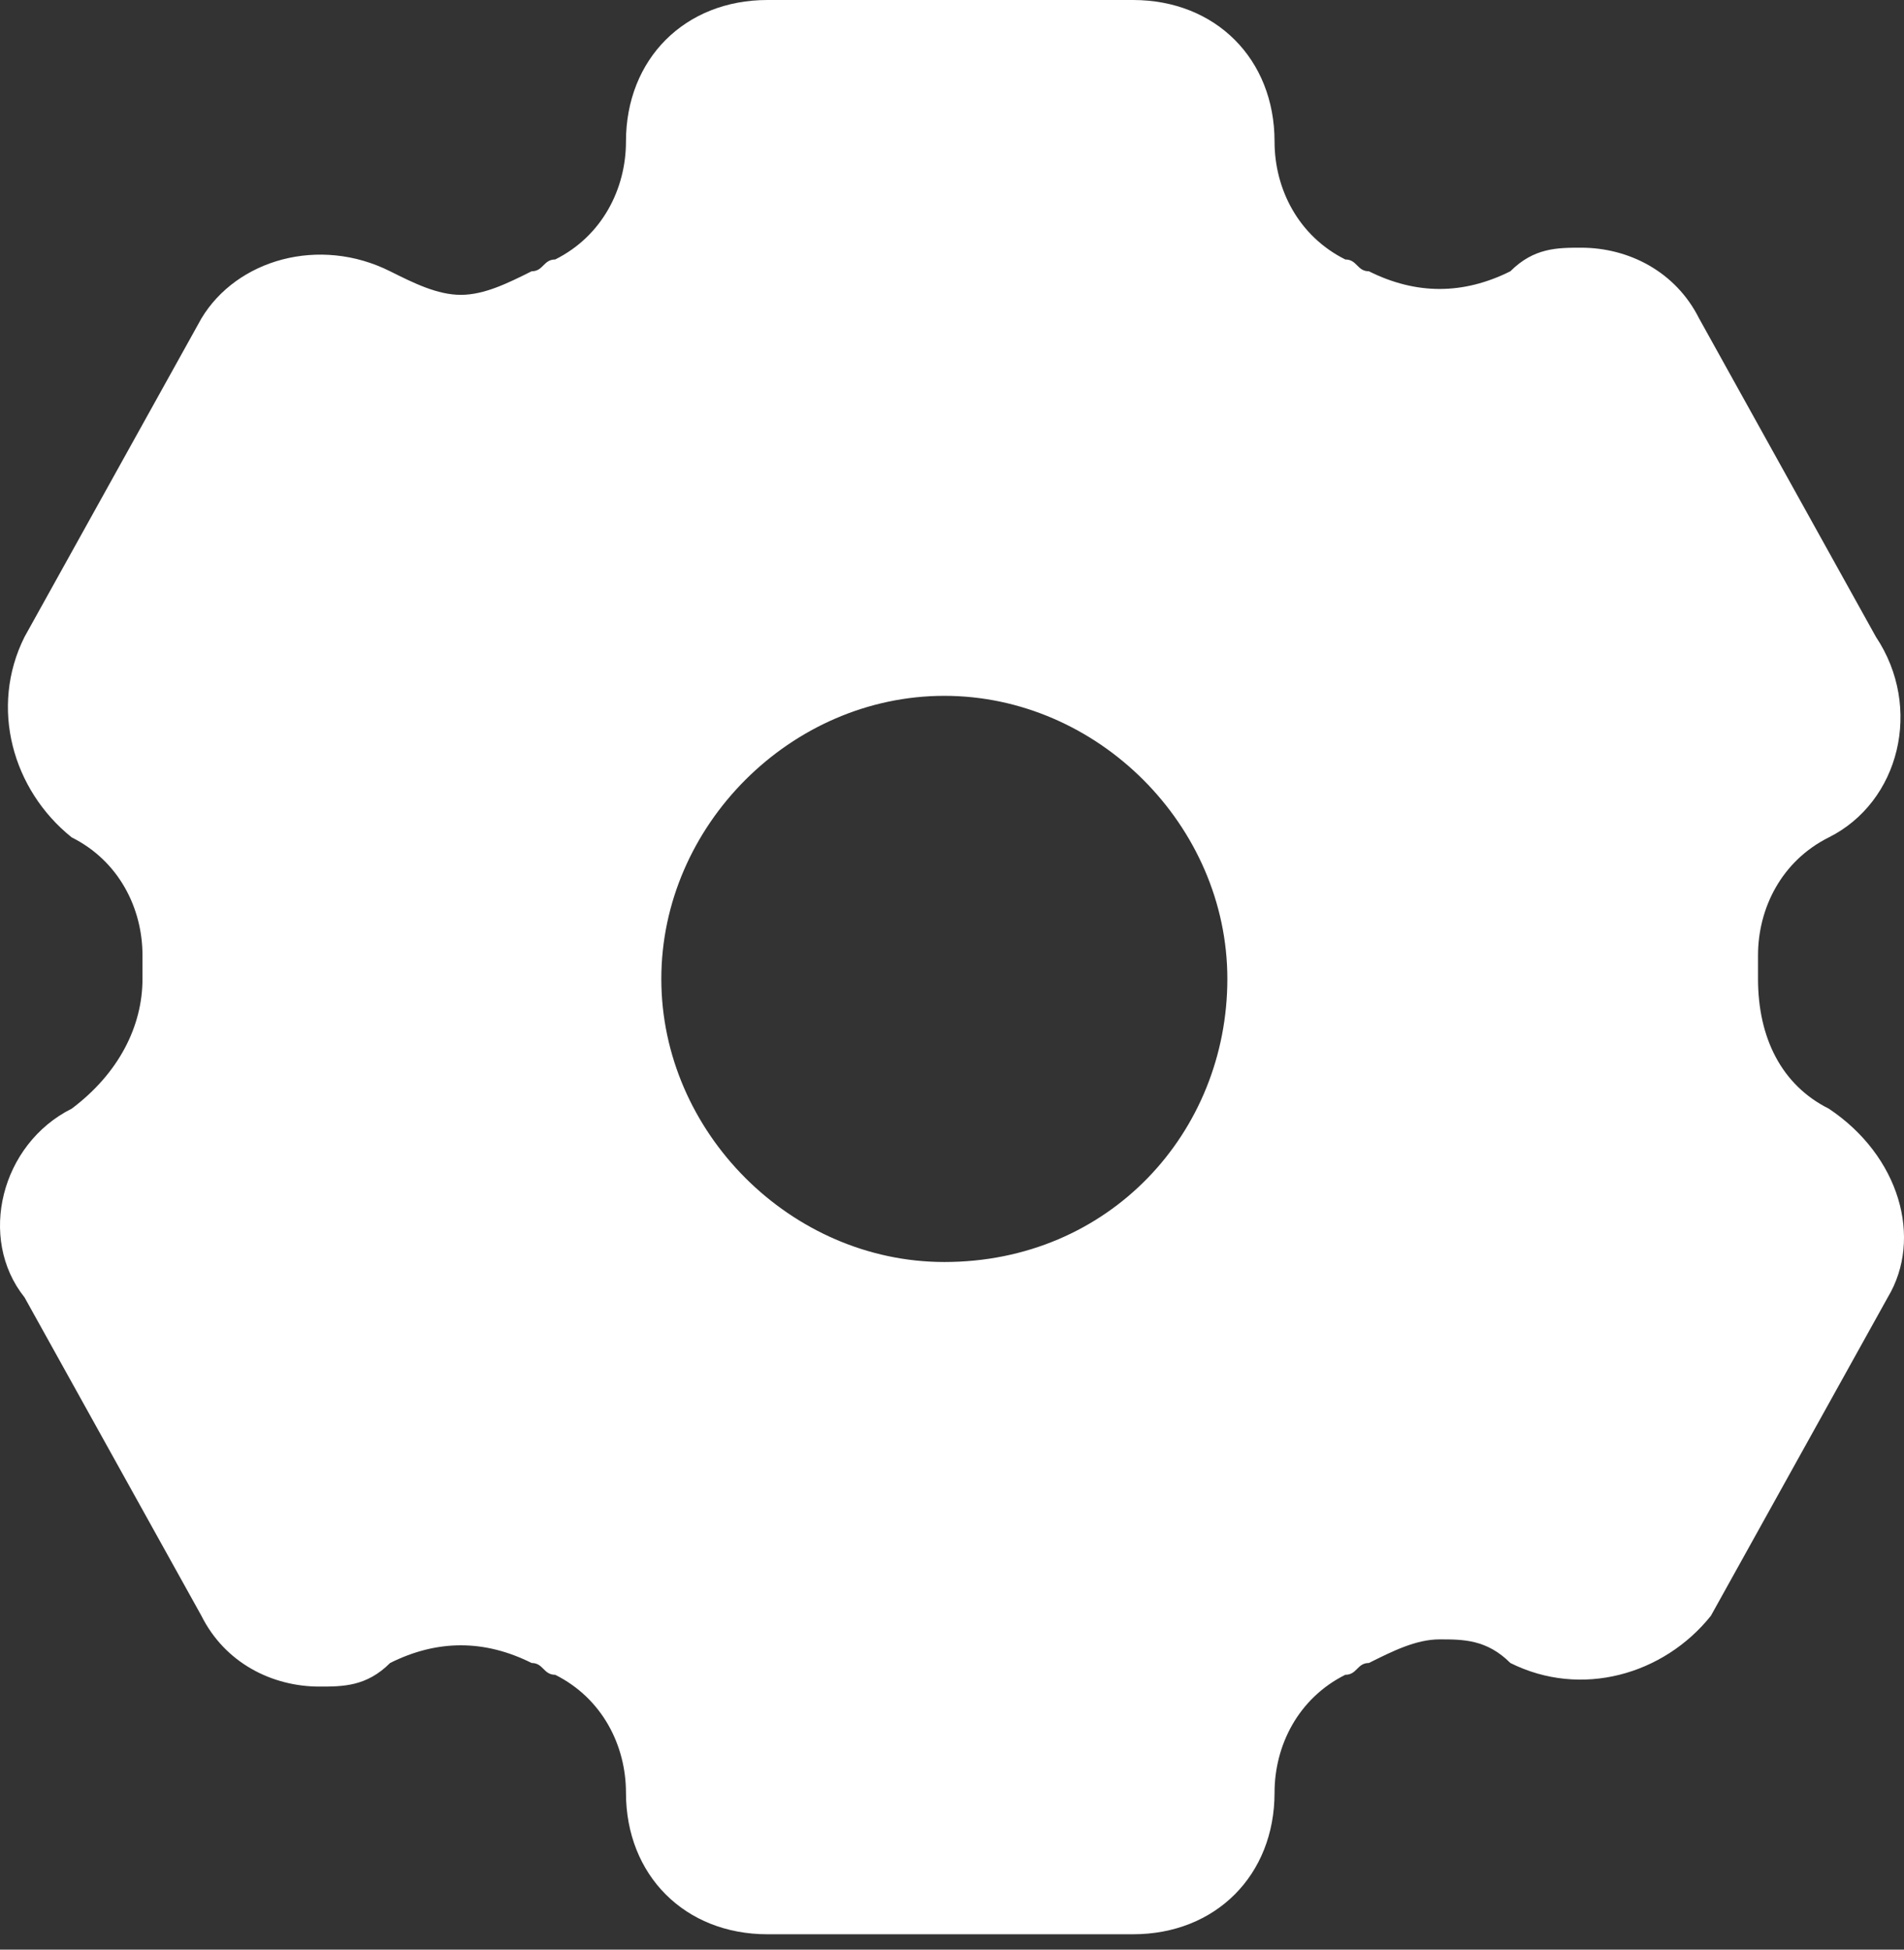 <svg width="42" height="43" viewBox="0 0 42 43" fill="none" xmlns="http://www.w3.org/2000/svg">
<rect x="0" y="0" width="42" height="43" fill="#333333" stroke="none"/>
<path d="M40.341 24.452C39.3 23.932 38.78 22.891 38.78 21.59V21.07C38.78 20.03 39.3 18.989 40.341 18.469C41.902 17.689 42.422 15.607 41.381 14.047L37.48 7.023C36.959 5.983 35.919 5.463 34.878 5.463C34.358 5.463 33.837 5.463 33.317 5.983C32.277 6.503 31.236 6.503 30.196 5.983C29.936 5.983 29.936 5.723 29.676 5.723C28.635 5.203 28.115 4.162 28.115 3.122C28.115 1.301 26.814 0 24.993 0H16.929C15.108 0 13.808 1.301 13.808 3.122C13.808 4.162 13.287 5.203 12.247 5.723C11.987 5.723 11.987 5.983 11.727 5.983C11.207 6.243 10.686 6.503 10.166 6.503C9.646 6.503 9.125 6.243 8.605 5.983C7.044 5.202 5.224 5.723 4.443 7.023L0.541 14.047C-0.239 15.607 0.281 17.428 1.582 18.469C2.622 18.989 3.143 20.03 3.143 21.07V21.59C3.143 22.631 2.622 23.671 1.582 24.452C0.021 25.232 -0.499 27.313 0.541 28.614L4.443 35.637C4.963 36.678 6.004 37.198 7.044 37.198C7.565 37.198 8.085 37.198 8.605 36.678C9.646 36.158 10.686 36.158 11.727 36.678C11.987 36.678 11.987 36.938 12.247 36.938C13.287 37.458 13.808 38.499 13.808 39.539C13.808 41.36 15.108 42.661 16.929 42.661H24.993C26.814 42.661 28.115 41.36 28.115 39.539C28.115 38.499 28.635 37.458 29.676 36.938C29.936 36.938 29.936 36.678 30.196 36.678C30.716 36.418 31.236 36.157 31.756 36.157C32.277 36.157 32.797 36.158 33.317 36.678C34.878 37.458 36.699 36.938 37.74 35.637L41.642 28.614C42.422 27.313 41.902 25.492 40.341 24.452ZM20.831 27.834C17.45 27.834 14.588 24.972 14.588 21.59C14.588 18.209 17.45 15.347 20.831 15.347C24.213 15.347 27.074 18.209 27.074 21.59C27.074 24.972 24.473 27.834 20.831 27.834Z" fill="white"/>
</svg>

